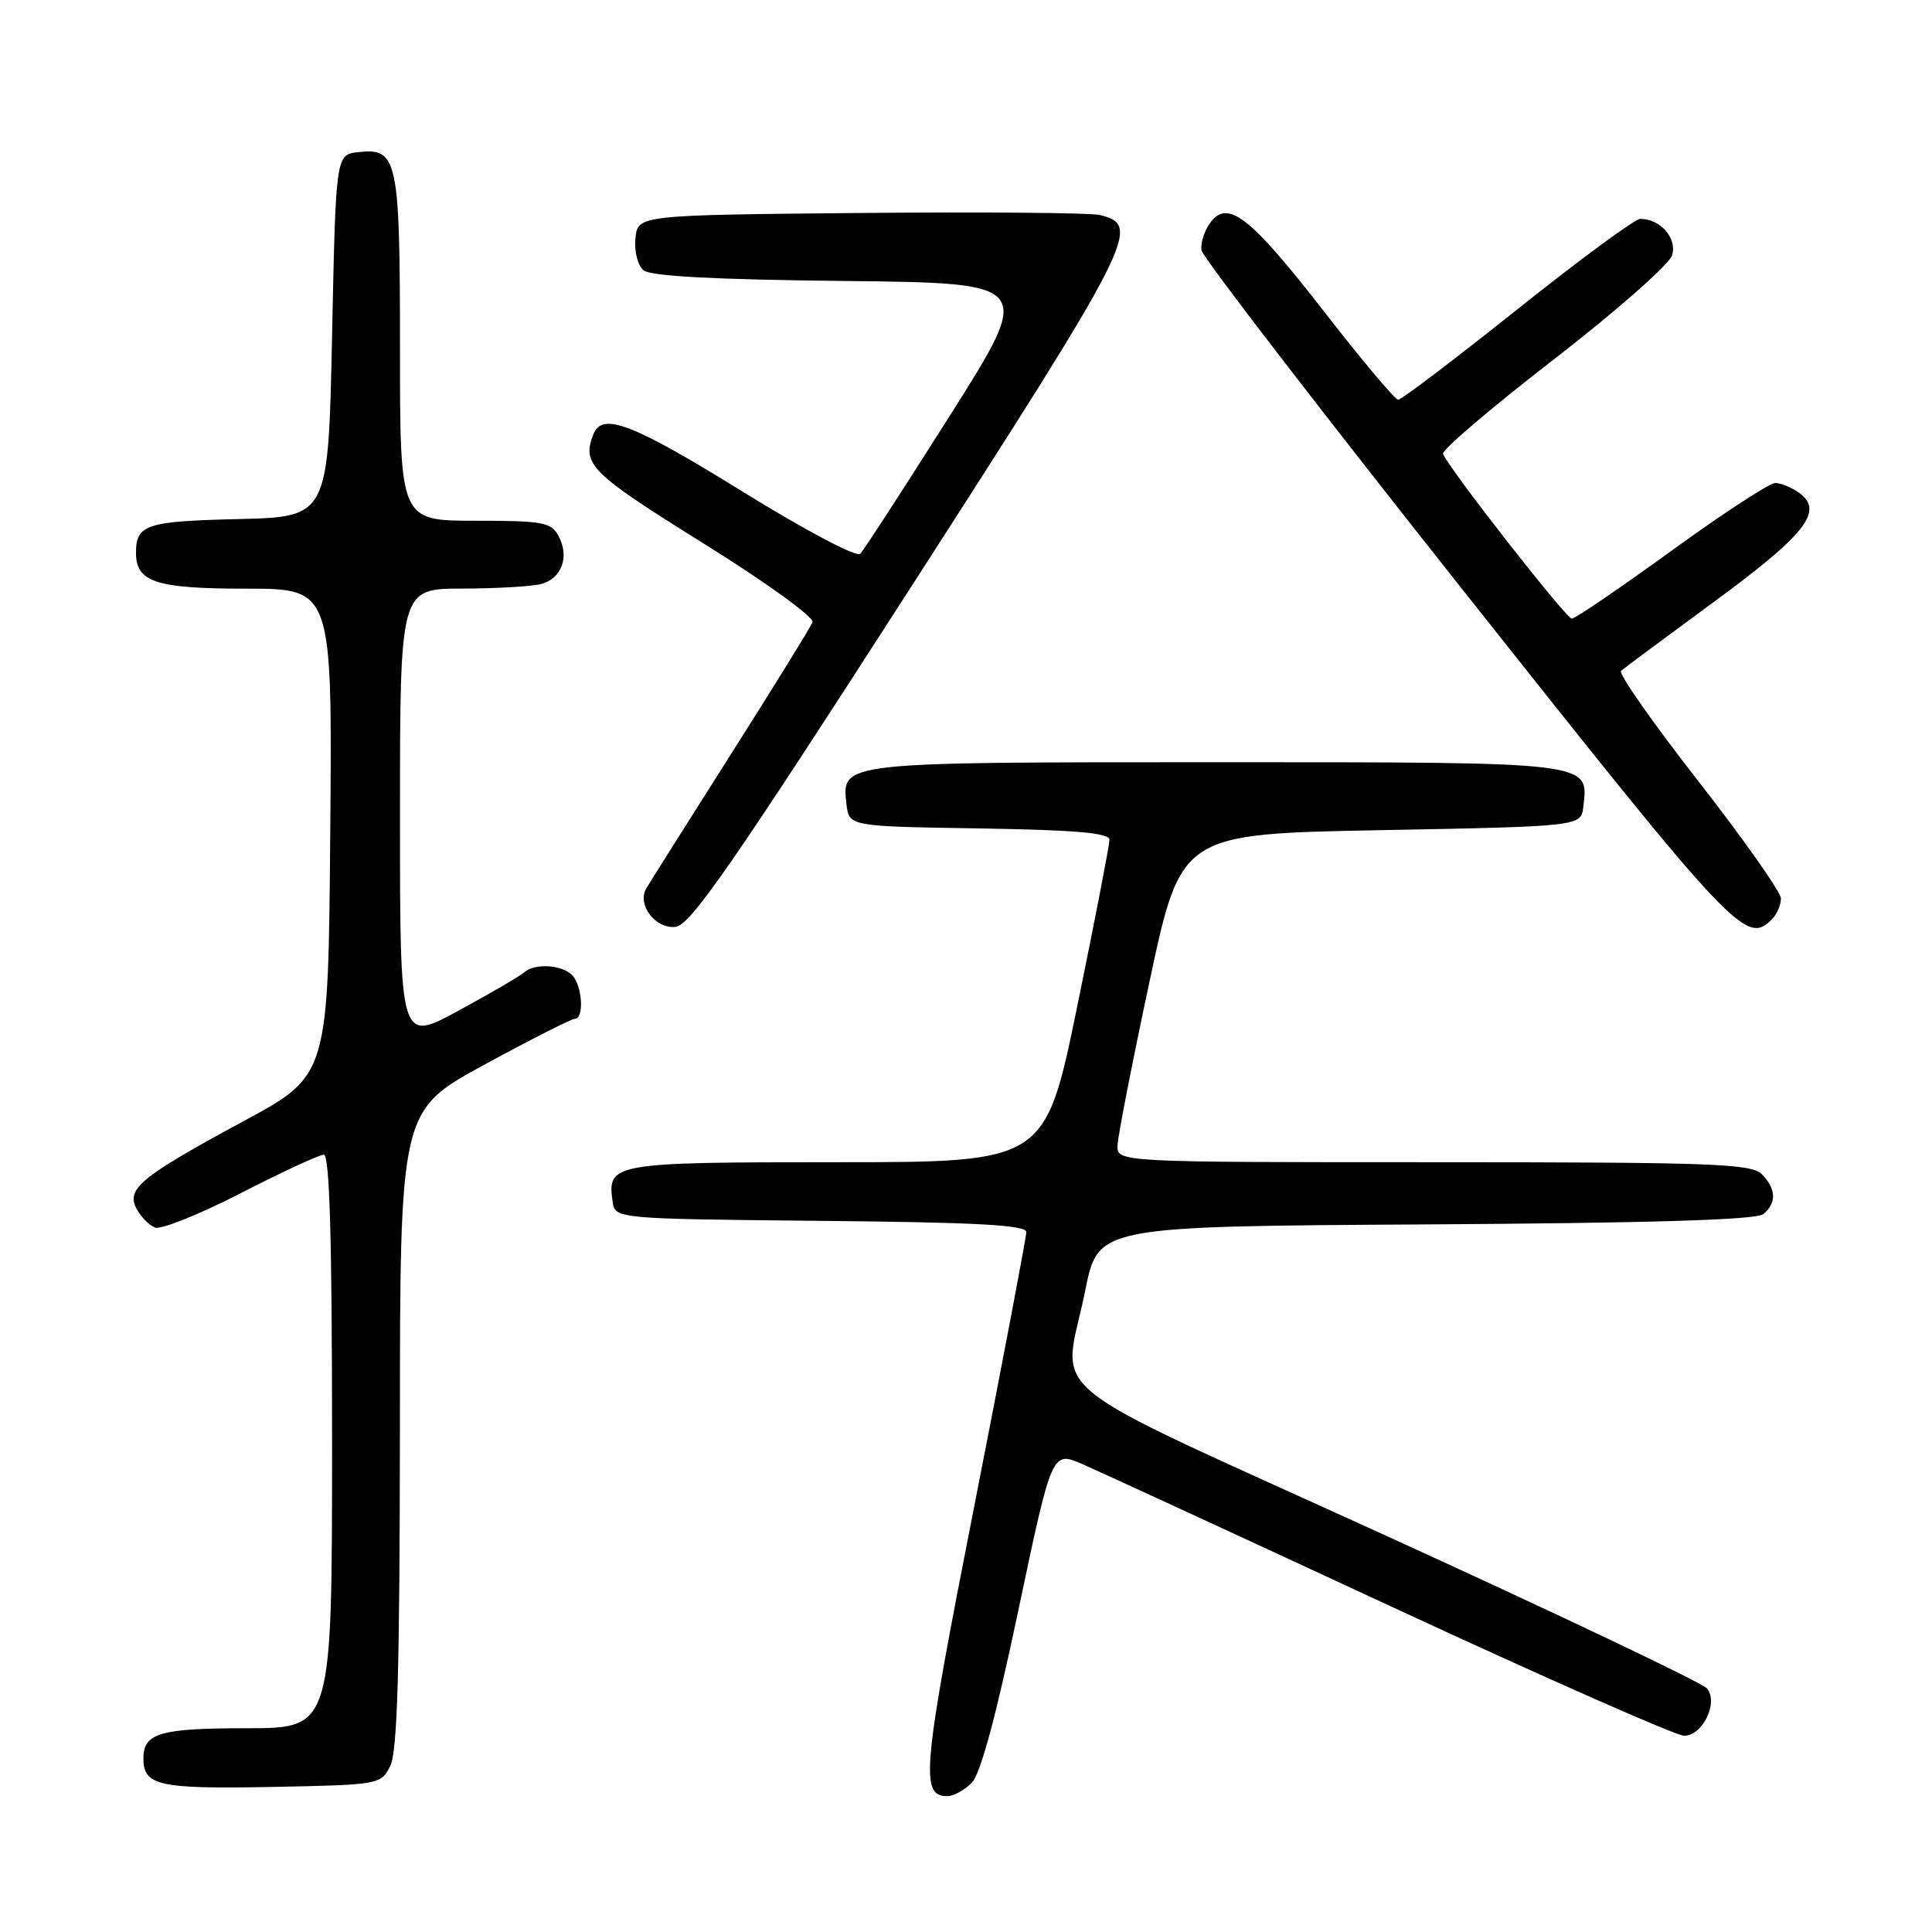 <?xml version="1.0" encoding="UTF-8" standalone="no"?>
<!DOCTYPE svg PUBLIC "-//W3C//DTD SVG 1.1//EN" "http://www.w3.org/Graphics/SVG/1.1/DTD/svg11.dtd" >
<svg xmlns="http://www.w3.org/2000/svg" xmlns:xlink="http://www.w3.org/1999/xlink" version="1.1" viewBox="0 0 256 256">
 <g >
 <path fill="currentColor"
d=" M 128.75 236.24 C 129.92 235.07 131.97 227.48 134.94 213.36 C 139.39 192.24 139.39 192.24 143.44 194.01 C 145.67 194.98 164.10 203.48 184.38 212.89 C 204.67 222.30 222.11 230.00 223.15 230.00 C 225.61 230.00 227.74 225.60 226.18 223.72 C 225.57 222.98 206.39 213.86 183.55 203.44 C 136.25 181.87 140.87 185.63 143.80 171.00 C 145.50 162.50 145.50 162.50 188.91 162.24 C 218.93 162.06 232.73 161.64 233.66 160.87 C 235.44 159.39 235.35 157.50 233.43 155.57 C 232.05 154.19 226.71 154.00 189.93 154.00 C 148.00 154.00 148.00 154.00 148.08 151.75 C 148.13 150.51 150.04 140.72 152.33 130.00 C 156.50 110.50 156.50 110.50 183.00 110.00 C 209.50 109.50 209.50 109.50 209.80 106.88 C 210.50 100.91 211.27 101.00 161.12 101.00 C 111.17 101.00 111.53 100.96 112.16 106.55 C 112.50 109.50 112.50 109.50 129.75 109.77 C 142.55 109.98 147.00 110.36 147.01 111.27 C 147.01 111.95 145.10 121.84 142.76 133.25 C 138.50 154.00 138.50 154.00 110.87 154.00 C 81.13 154.00 80.45 154.12 81.17 159.19 C 81.50 161.50 81.50 161.50 108.75 161.77 C 129.55 161.97 136.00 162.32 135.99 163.27 C 135.99 163.94 132.89 180.25 129.11 199.50 C 122.20 234.61 121.89 238.00 125.54 238.00 C 126.34 238.00 127.79 237.21 128.75 236.24 Z  M 51.71 234.00 C 52.66 232.11 52.97 221.29 52.99 189.33 C 53.00 147.17 53.00 147.17 64.17 141.08 C 70.32 137.74 75.72 135.00 76.17 135.00 C 77.44 135.00 77.16 130.56 75.80 129.20 C 74.41 127.81 70.83 127.61 69.45 128.85 C 68.93 129.32 65.01 131.61 60.75 133.92 C 53.00 138.14 53.00 138.14 53.00 108.07 C 53.00 78.00 53.00 78.00 61.25 77.99 C 65.79 77.98 70.50 77.71 71.72 77.38 C 74.44 76.65 75.48 73.77 74.02 71.04 C 73.03 69.20 71.97 69.00 62.96 69.00 C 53.00 69.00 53.00 69.00 53.00 46.19 C 53.00 21.01 52.69 19.57 47.45 20.16 C 44.50 20.50 44.50 20.50 44.00 44.50 C 43.50 68.50 43.50 68.50 31.54 68.78 C 19.39 69.07 18.05 69.51 18.02 73.18 C 17.98 77.13 20.61 78.00 32.59 78.00 C 44.03 78.00 44.03 78.00 43.76 110.25 C 43.50 142.50 43.50 142.50 32.29 148.55 C 18.61 155.95 16.68 157.53 18.10 160.18 C 18.67 161.24 19.77 162.36 20.55 162.66 C 21.33 162.96 26.44 160.91 31.90 158.10 C 37.36 155.30 42.32 153.00 42.91 153.00 C 43.68 153.00 44.00 164.34 44.00 191.00 C 44.00 229.00 44.00 229.00 32.70 229.00 C 21.20 229.00 19.00 229.64 19.00 233.00 C 19.00 236.61 21.04 237.06 35.95 236.78 C 50.29 236.50 50.46 236.47 51.71 234.00 Z  M 120.53 78.07 C 150.41 31.64 151.32 29.85 145.73 28.49 C 144.51 28.19 130.22 28.07 114.00 28.22 C 84.50 28.50 84.50 28.50 84.20 31.59 C 84.03 33.33 84.50 35.17 85.28 35.82 C 86.22 36.60 94.73 37.05 111.82 37.23 C 136.97 37.50 136.97 37.50 125.91 55.00 C 119.82 64.62 114.46 72.90 113.99 73.38 C 113.51 73.88 106.76 70.31 98.38 65.13 C 83.72 56.06 79.77 54.55 78.61 57.58 C 77.09 61.53 78.24 62.67 93.05 71.90 C 101.47 77.14 107.91 81.79 107.66 82.44 C 107.42 83.08 102.52 91.00 96.78 100.05 C 91.04 109.10 86.02 117.05 85.63 117.73 C 84.37 119.88 86.89 123.15 89.54 122.81 C 91.50 122.56 97.15 114.41 120.53 78.07 Z  M 234.80 121.80 C 235.46 121.14 235.99 119.90 235.98 119.05 C 235.97 118.20 231.04 111.20 225.03 103.50 C 219.02 95.80 214.41 89.23 214.80 88.89 C 215.18 88.55 220.75 84.42 227.16 79.71 C 239.27 70.81 241.70 67.72 238.43 65.33 C 237.43 64.60 235.99 64.00 235.23 64.00 C 234.47 64.00 228.27 68.05 221.45 73.00 C 214.62 77.95 208.70 81.99 208.27 81.97 C 207.49 81.94 191.78 61.83 191.21 60.13 C 191.04 59.62 197.64 54.00 205.88 47.63 C 214.11 41.26 221.16 35.06 221.55 33.85 C 222.27 31.59 220.03 29.00 217.34 29.00 C 216.64 29.00 209.31 34.40 201.04 41.00 C 192.77 47.60 185.67 52.98 185.26 52.97 C 184.84 52.95 180.45 47.72 175.50 41.35 C 165.63 28.65 162.68 26.35 160.35 29.53 C 159.57 30.61 159.05 32.25 159.21 33.18 C 159.37 34.11 175.22 54.70 194.43 78.93 C 229.97 123.77 231.36 125.24 234.80 121.80 Z "/>
</g>
</svg>